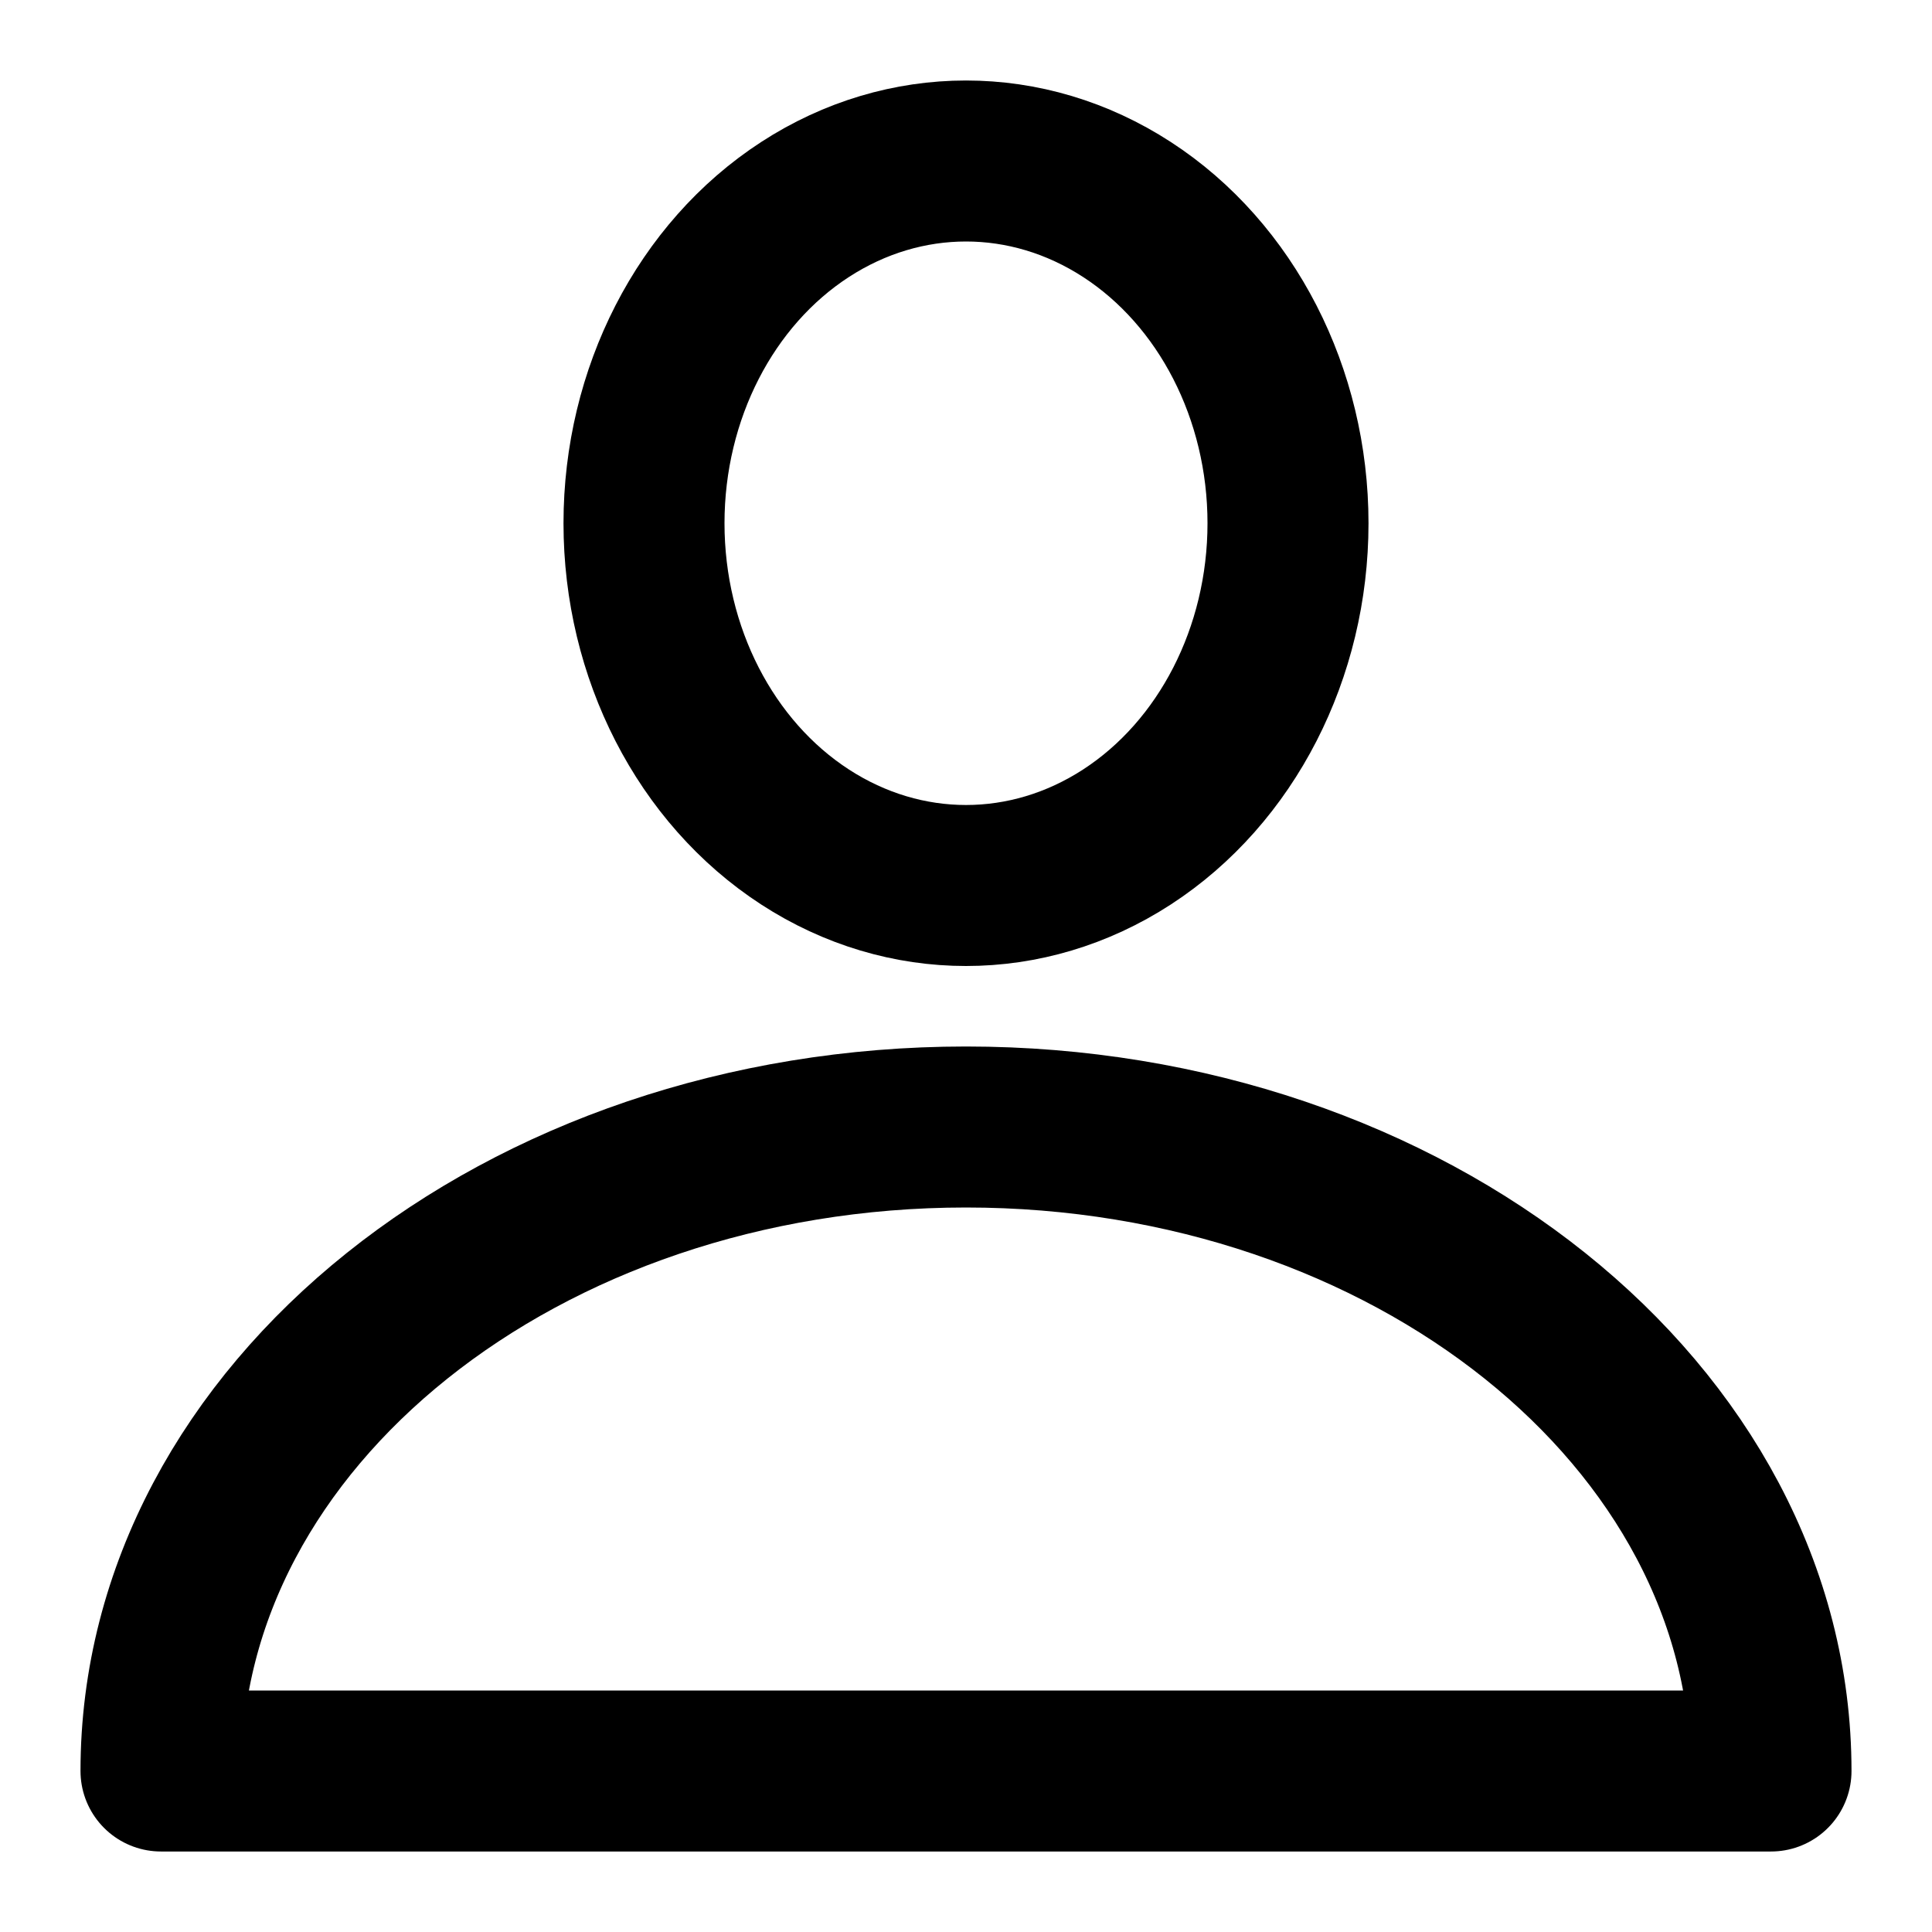 <svg xmlns="http://www.w3.org/2000/svg" width="24" height="24" viewBox="0 0 24 24"><g transform="translate(-207 -184)"><rect width="24" height="24" transform="translate(231 184) rotate(90)" fill="none"/><ellipse cx="4" cy="4.5" rx="4" ry="4.5" transform="translate(215 186)" fill="none" stroke="#000" stroke-linecap="round" stroke-linejoin="round" stroke-width="2"/><path d="M14,29H-6c0-4.412,4.486-8,10-8s10,3.588,10,8Z" transform="translate(215 177)" fill="none" stroke="#000" stroke-linecap="round" stroke-linejoin="round" stroke-width="2"/></g></svg>